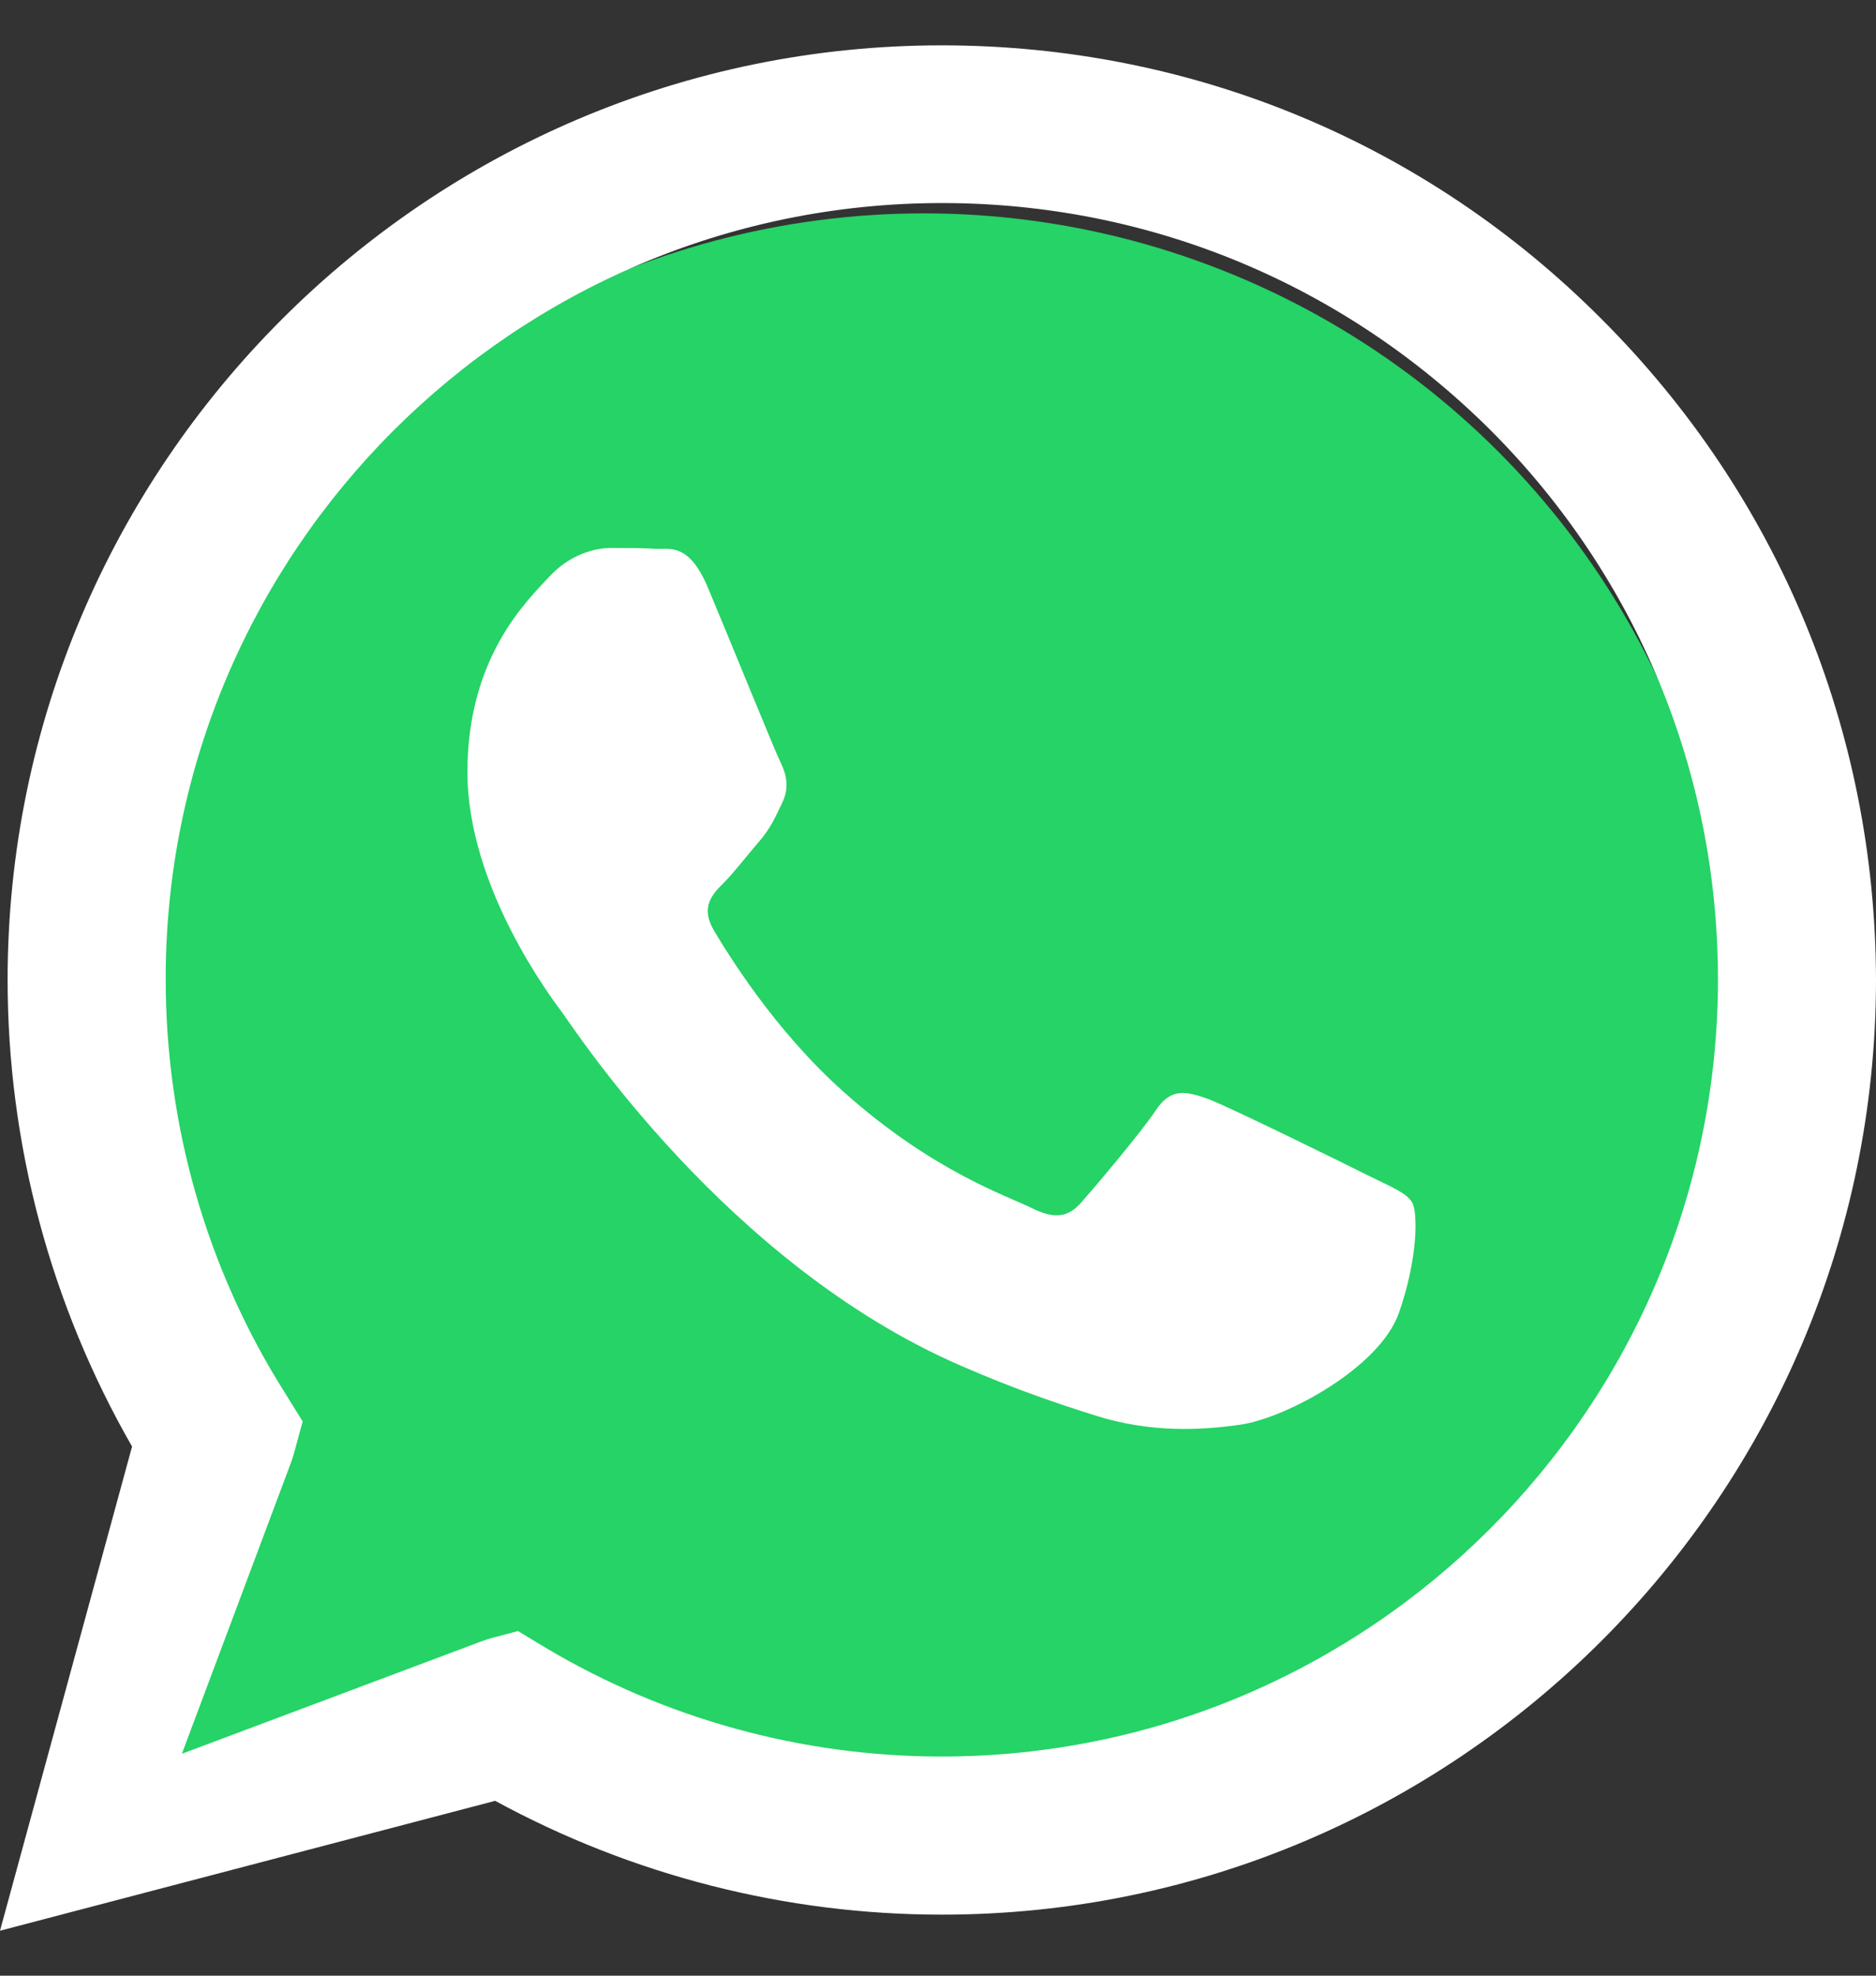 <svg width="38" height="40" viewBox="0 0 38 40" fill="none" xmlns="http://www.w3.org/2000/svg">
<rect x="0" y="0" width="38" height="40" fill="#333333" stroke="none"/>
<circle cx="18.713" cy="20.764" r="16.444" fill="#25D366"/>
<path fill-rule="evenodd" clip-rule="evenodd" d="M32.45 6.469C28.885 2.886 24.133 0.918 19.073 0.918C8.652 0.918 0.163 9.407 0.154 19.828C0.154 23.165 1.025 26.412 2.675 29.287L0 39.09L10.03 36.46C12.797 37.966 15.907 38.764 19.073 38.764H19.082C29.502 38.764 37.991 30.275 38 19.846C37.991 14.794 36.023 10.042 32.45 6.469ZM19.073 35.563C16.243 35.563 13.477 34.801 11.064 33.368L10.493 33.023L4.544 34.583L6.131 28.779L5.759 28.18C4.181 25.677 3.356 22.784 3.356 19.818C3.356 11.166 10.412 4.111 19.082 4.111C23.281 4.111 27.226 5.752 30.201 8.718C33.166 11.692 34.799 15.637 34.799 19.837C34.789 28.516 27.734 35.563 19.073 35.563ZM27.697 23.791C27.226 23.555 24.904 22.412 24.469 22.249C24.033 22.095 23.716 22.013 23.408 22.485C23.09 22.956 22.183 24.027 21.911 24.335C21.639 24.652 21.358 24.689 20.886 24.453C20.415 24.217 18.891 23.718 17.086 22.104C15.681 20.852 14.738 19.302 14.456 18.83C14.184 18.358 14.429 18.104 14.665 17.869C14.873 17.66 15.136 17.315 15.372 17.043C15.608 16.771 15.69 16.572 15.844 16.254C15.998 15.937 15.925 15.665 15.808 15.429C15.69 15.193 14.746 12.862 14.348 11.919C13.967 10.994 13.577 11.121 13.286 11.112C13.014 11.094 12.697 11.094 12.38 11.094C12.062 11.094 11.554 11.212 11.119 11.683C10.684 12.155 9.468 13.298 9.468 15.629C9.468 17.959 11.164 20.199 11.4 20.517C11.636 20.834 14.728 25.605 19.472 27.654C20.596 28.144 21.476 28.434 22.165 28.652C23.299 29.015 24.324 28.96 25.14 28.842C26.047 28.706 27.933 27.7 28.332 26.593C28.722 25.487 28.722 24.544 28.604 24.344C28.486 24.145 28.169 24.027 27.697 23.791Z" fill="white"/>
<path d="M3.684 35.507L6.235 28.703L10.488 32.955L3.684 35.507Z" fill="#25D366"/>
</svg>
